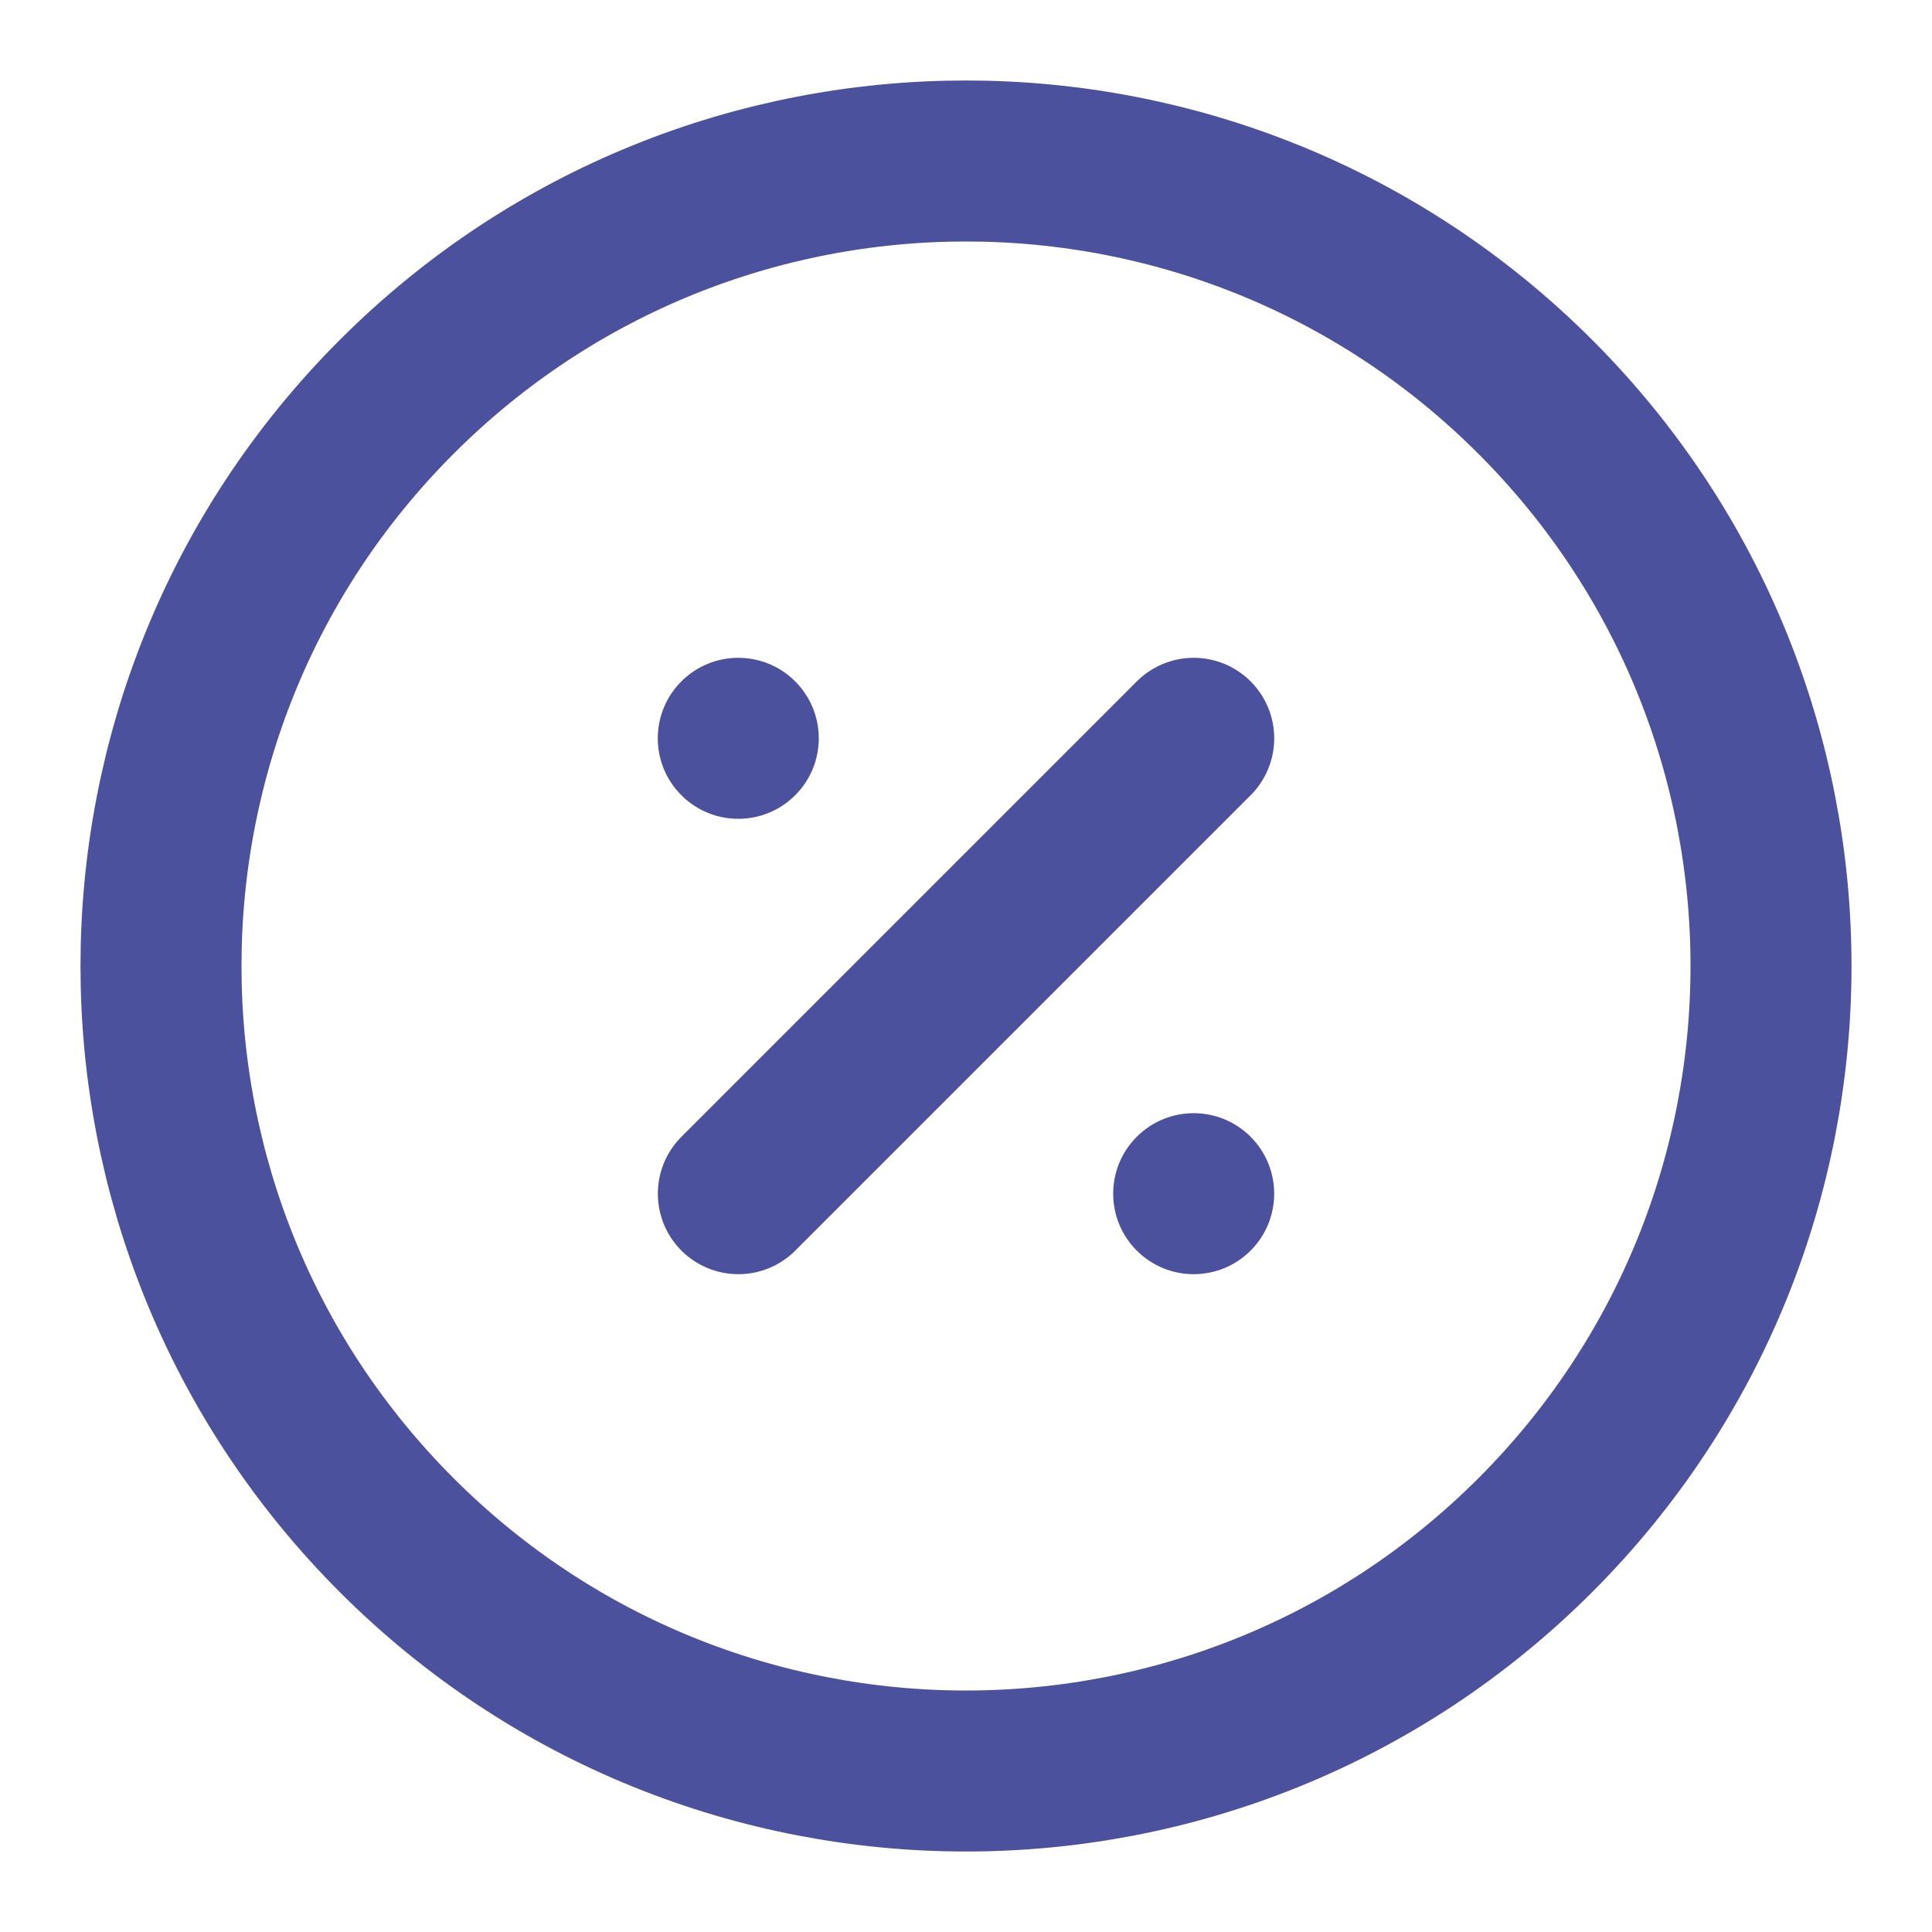 <svg width="60" height="60" viewBox="0 0 60 60" fill="none" xmlns="http://www.w3.org/2000/svg">
<path d="M22.93 37.071L37.072 22.929" stroke="#4C519E" stroke-width="5" stroke-linecap="round" stroke-linejoin="round"/>
<circle cx="37.071" cy="37.071" r="2.5" transform="rotate(-45 37.071 37.071)" fill="#4C519E"/>
<circle cx="22.928" cy="22.929" r="2.5" transform="rotate(-45 22.928 22.929)" fill="#4C519E"/>
<path d="M47.678 47.678C57.441 37.915 57.441 22.085 47.678 12.322C37.914 2.559 22.085 2.559 12.322 12.322C2.559 22.085 2.559 37.915 12.322 47.678C22.085 57.441 37.914 57.441 47.678 47.678Z" stroke="#4C519E" stroke-width="5" stroke-linecap="round" stroke-linejoin="round"/>
</svg>